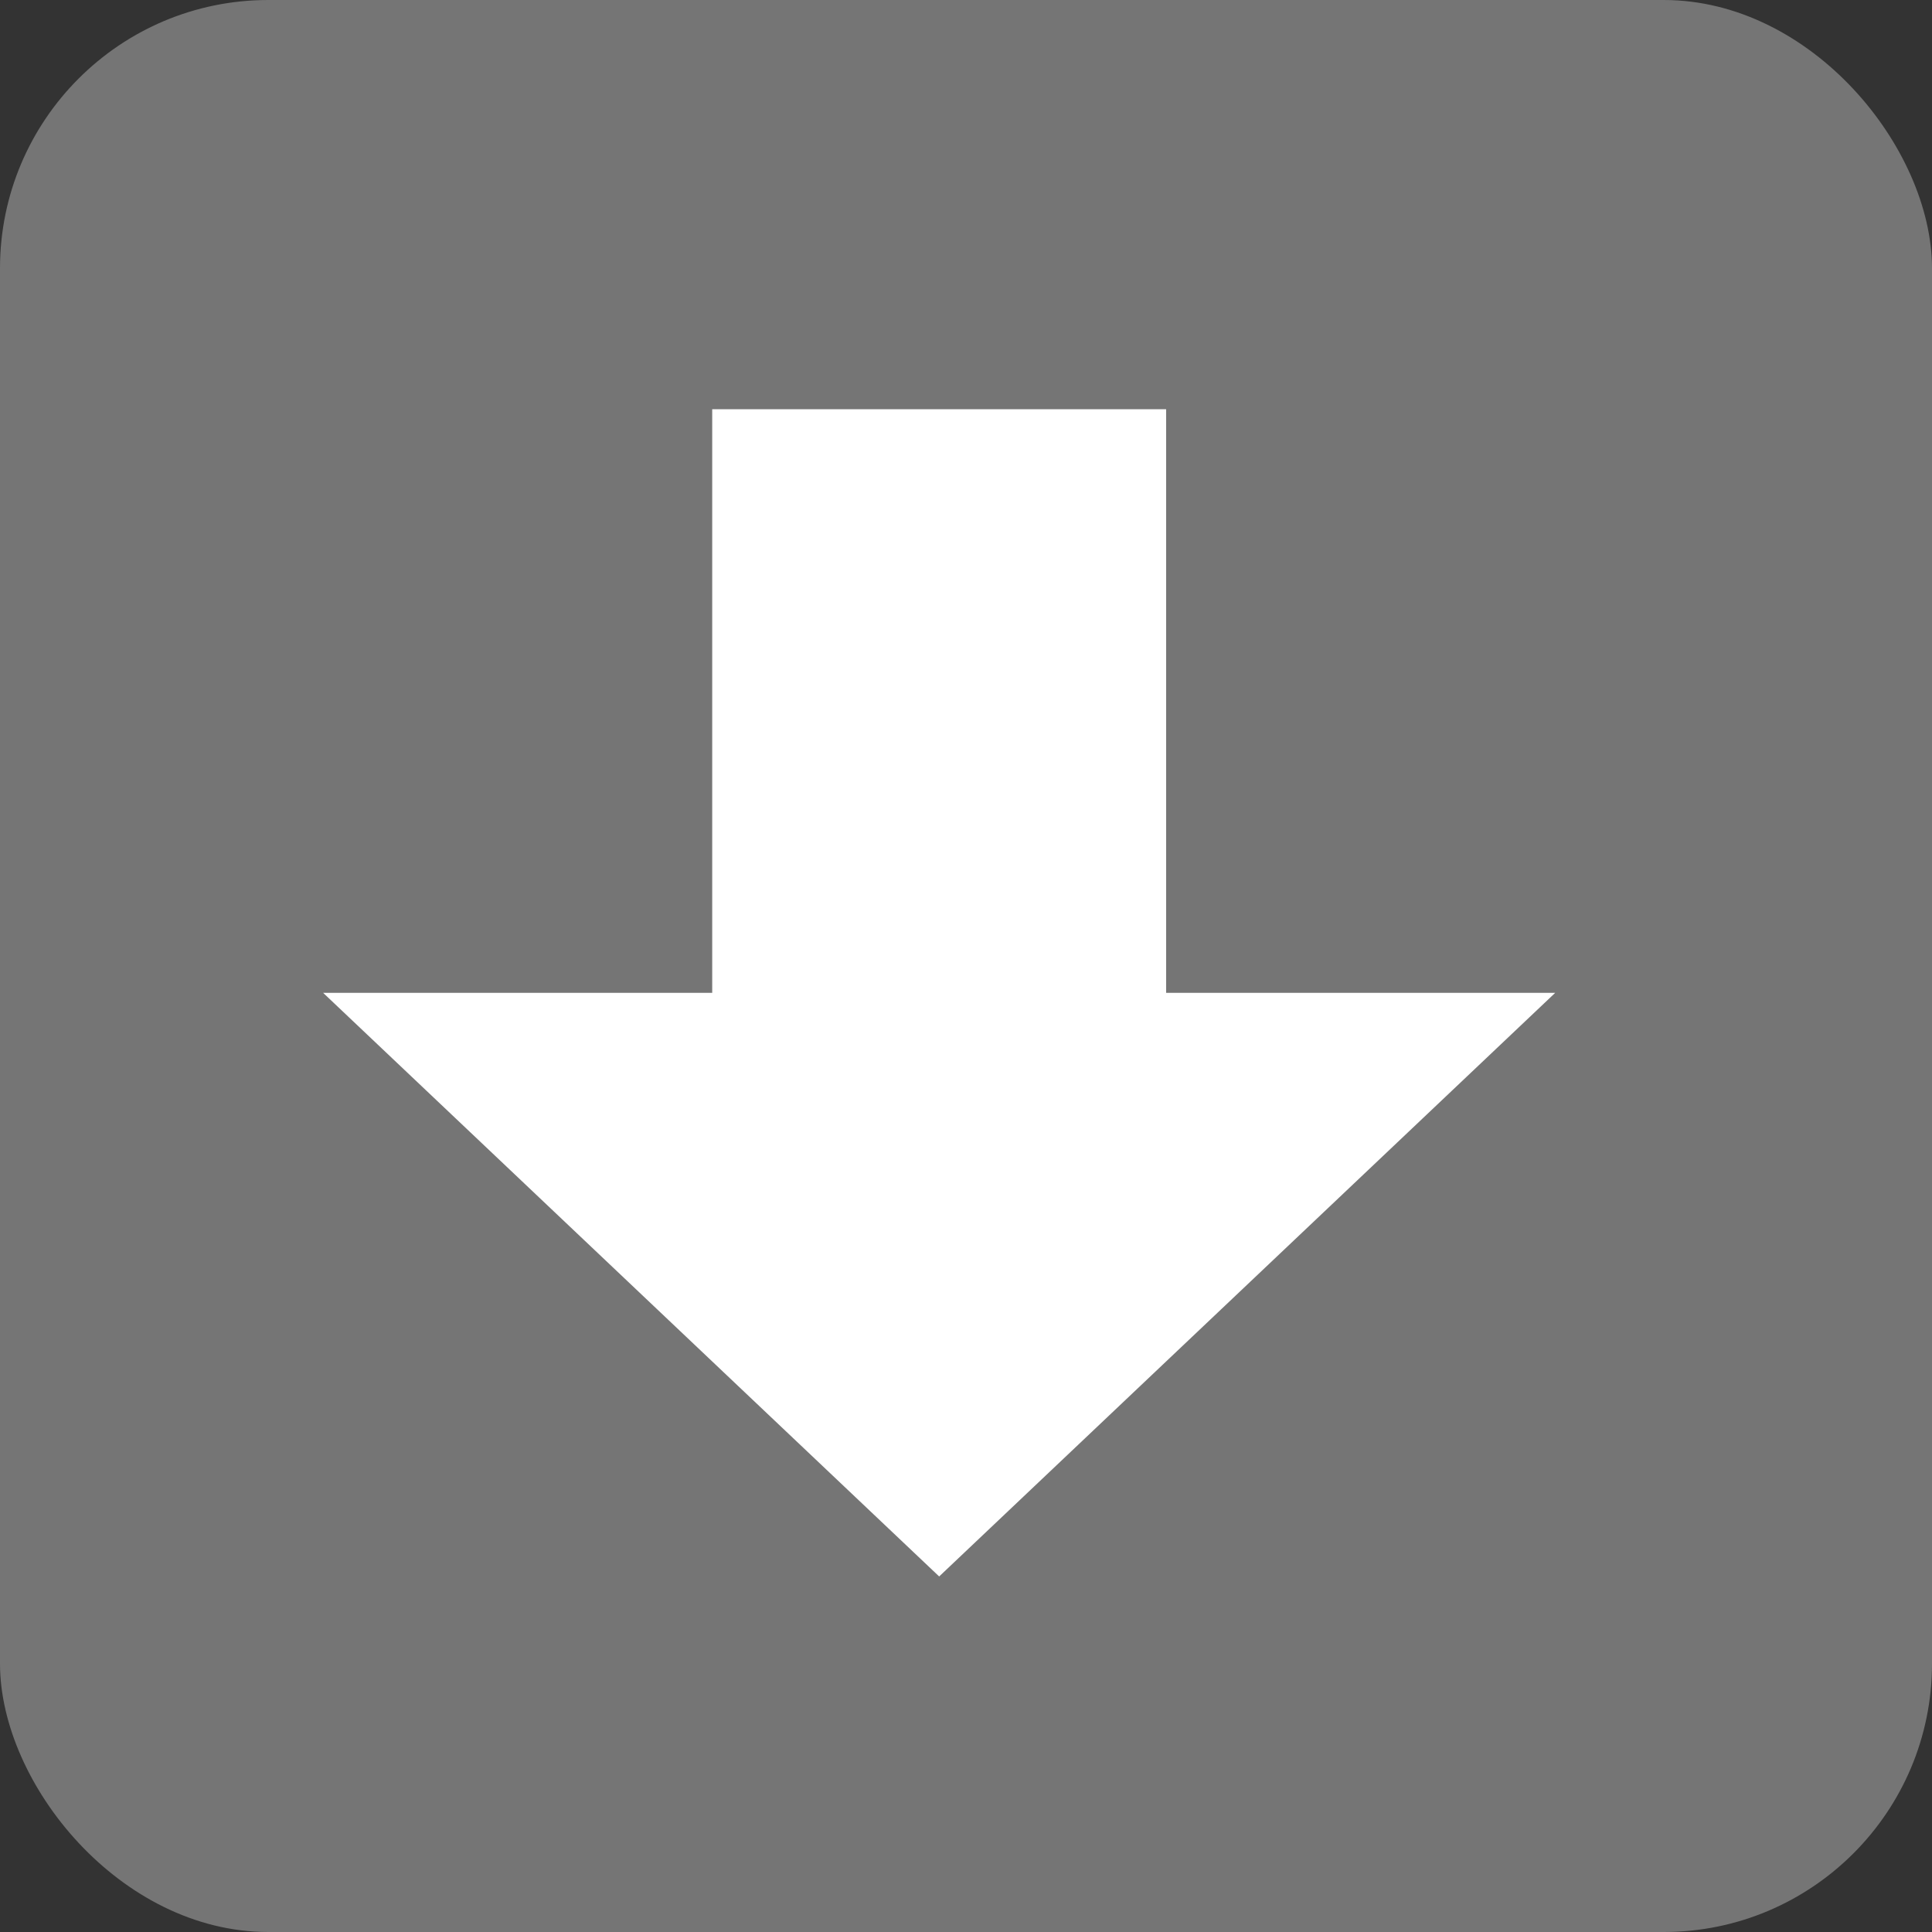 <svg width="36" height="36" viewBox="0 0 36 36" fill="none" xmlns="http://www.w3.org/2000/svg">
<rect x="0" y="0" width="36" height="36" fill="#333333" stroke="none"/>
<rect width="36" height="36" rx="5" fill="#757575"/>
<path d="M6.021 18.5L17.5 29.375L28.979 18.5H21.729V7.625H13.271V18.5H6.021Z" fill="white"/>
</svg>
